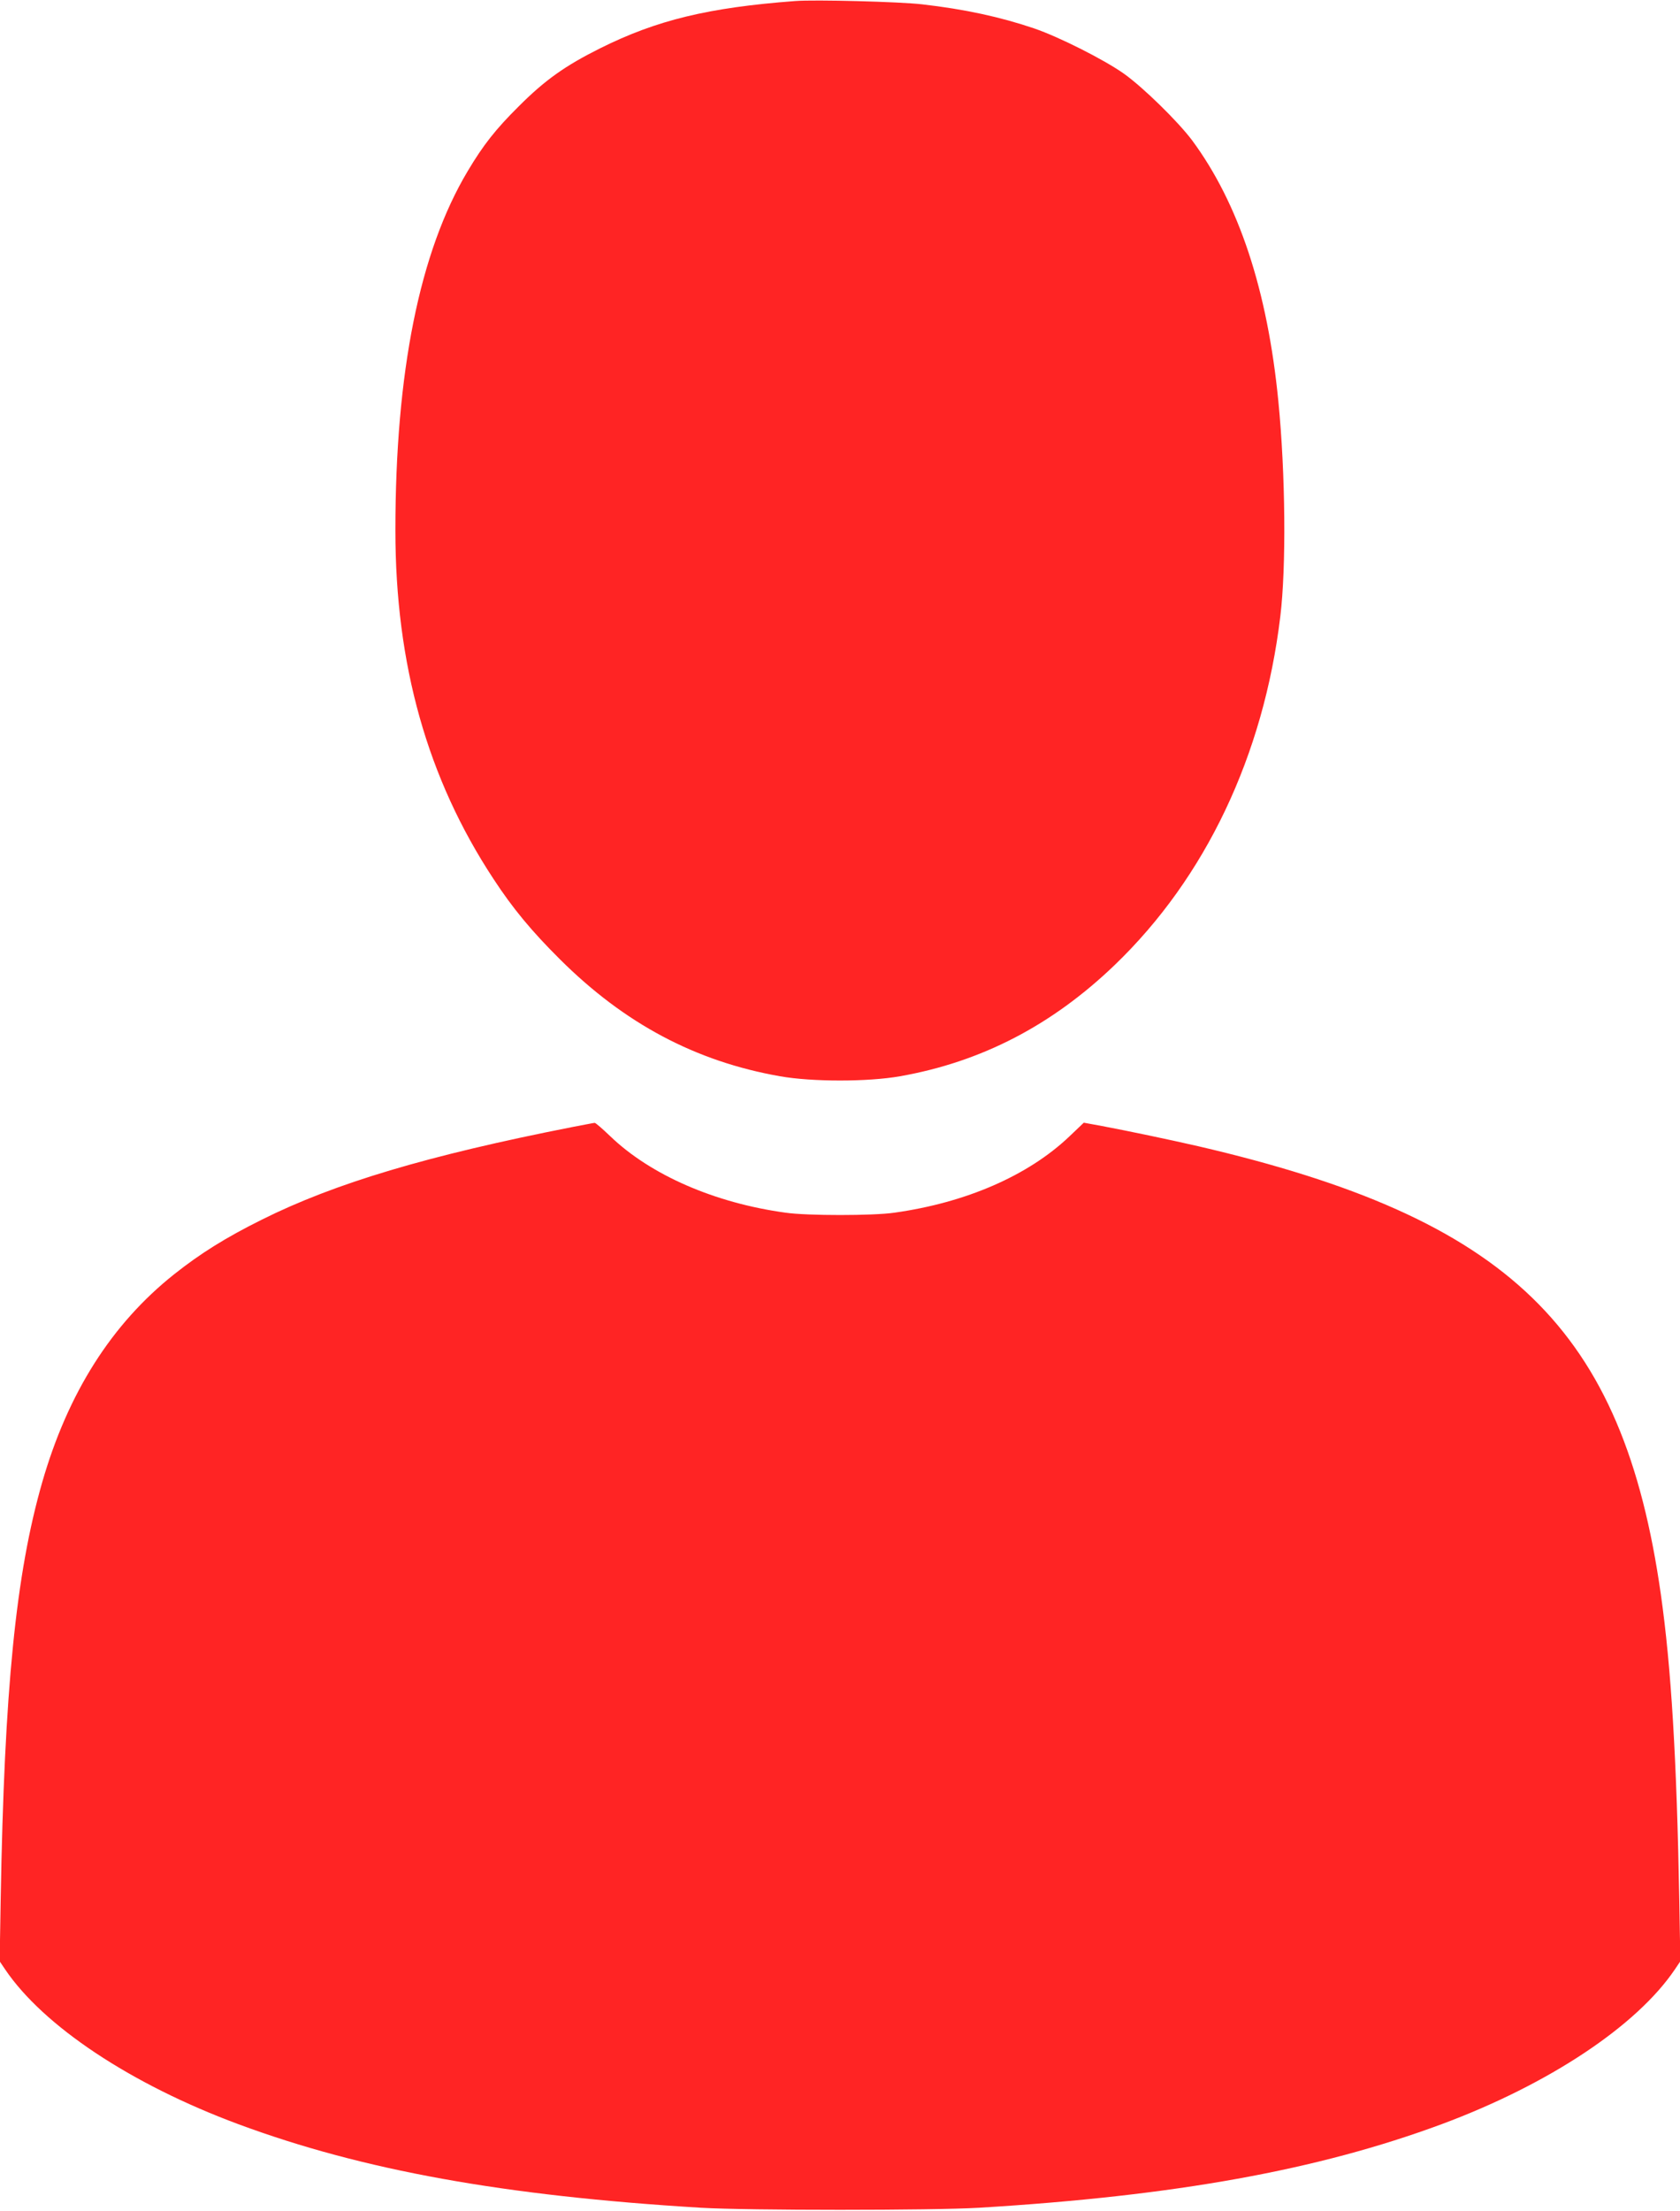 <?xml version="1.0" standalone="no"?>
<!DOCTYPE svg PUBLIC "-//W3C//DTD SVG 20010904//EN"
 "http://www.w3.org/TR/2001/REC-SVG-20010904/DTD/svg10.dtd">
<svg version="1.0" xmlns="http://www.w3.org/2000/svg"
 width="973pt" height="1280pt" viewBox="0 0 973 1280"
 preserveAspectRatio="xMidYMid meet">
<g transform="translate(0,1280) scale(0.1,-0.1)"
fill="#ff2424" stroke="none">
<path d="M4605 12794 c-503 -38 -801 -110 -1130 -274 -202 -101 -318 -183
-470 -335 -134 -133 -206 -224 -297 -377 -278 -466 -418 -1162 -418 -2079 0
-777 185 -1435 567 -2016 113 -173 222 -304 387 -468 373 -371 784 -590 1273
-676 185 -33 511 -33 696 0 471 83 880 295 1244 645 525 505 861 1211 958
2016 35 286 30 828 -11 1245 -63 646 -230 1148 -500 1513 -82 109 -282 305
-394 385 -114 81 -376 213 -519 262 -197 67 -405 112 -651 140 -128 15 -621
28 -735 19z"/>
<path d="M3310 6274 c-833 -164 -1370 -324 -1793 -535 -211 -105 -355 -195
-509 -317 -362 -288 -614 -686 -763 -1202 -153 -531 -220 -1200 -241 -2415
l-6 -360 31 -46 c222 -329 729 -666 1351 -897 720 -267 1539 -415 2680 -484
273 -16 1339 -16 1610 0 1140 69 1962 218 2680 484 621 231 1130 569 1351 897
l31 46 -6 350 c-15 827 -47 1352 -107 1775 -219 1539 -876 2175 -2680 2594
-171 39 -399 87 -558 117 l-104 19 -84 -80 c-239 -227 -599 -383 -1013 -441
-124 -18 -505 -18 -630 0 -410 56 -782 218 -1016 443 -45 43 -85 78 -90 77 -5
0 -65 -12 -134 -25z"/>
</g>
</svg>
